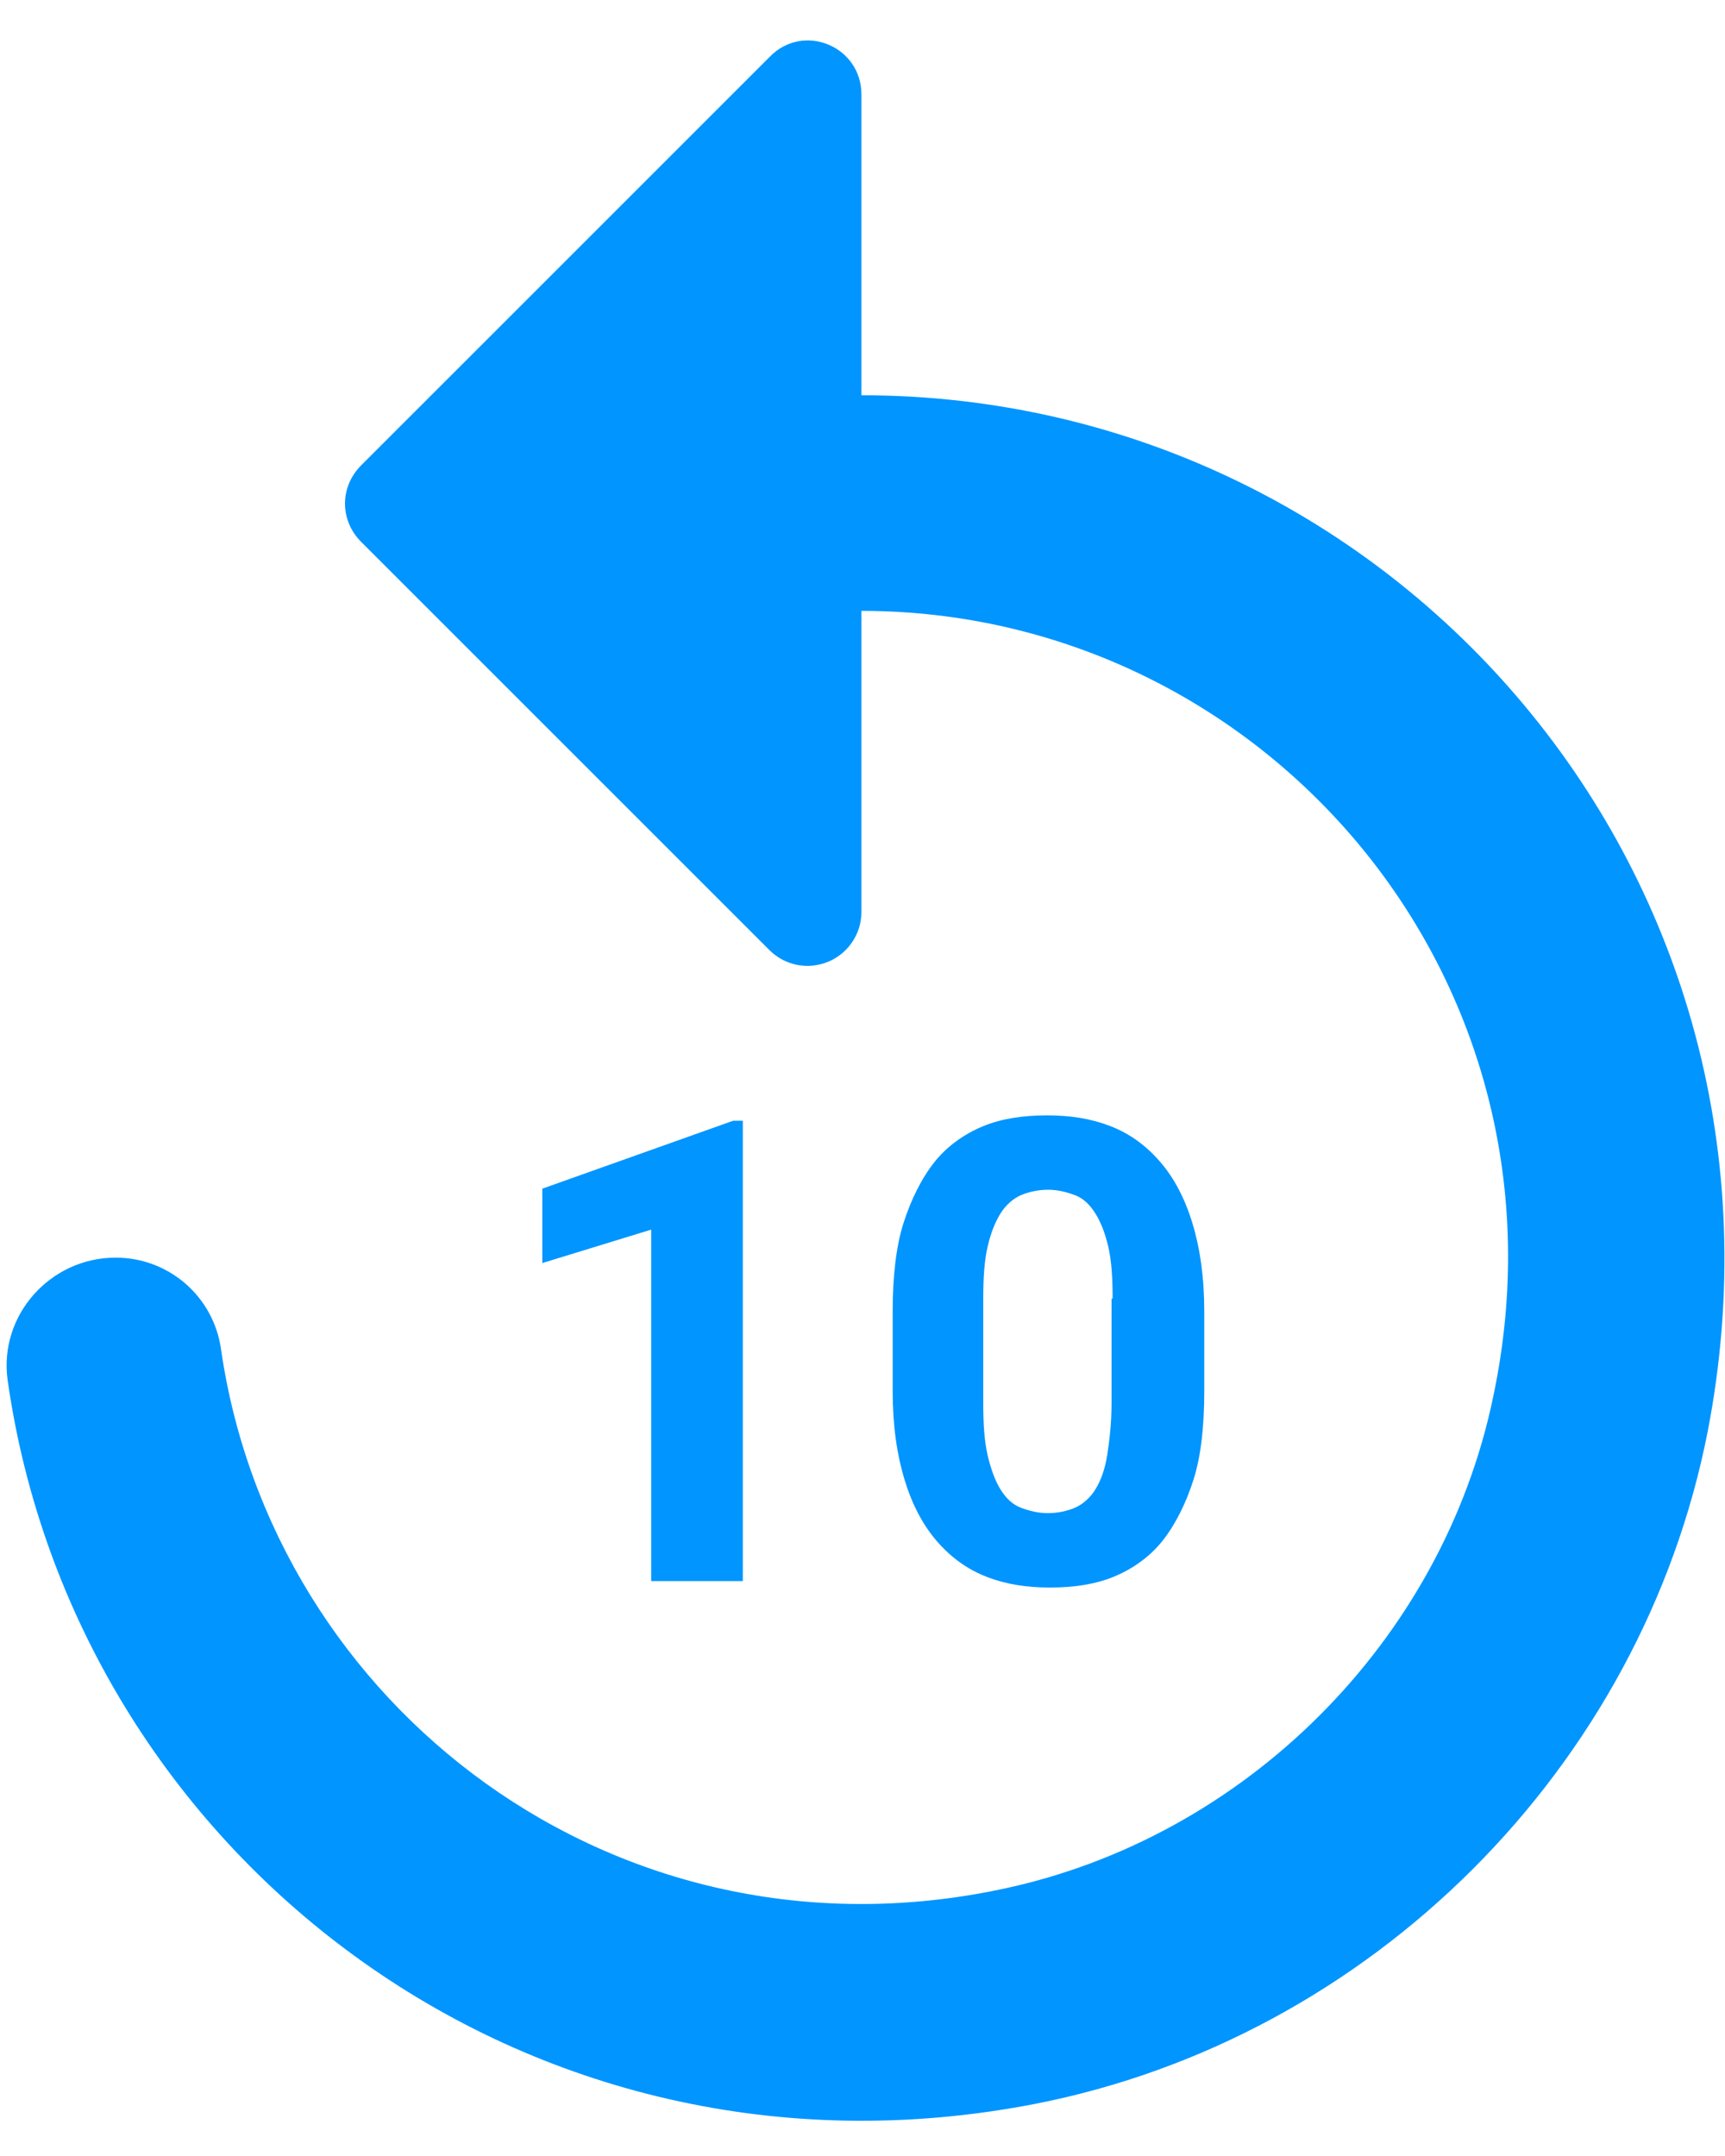 <svg width="24" height="30" viewBox="0 0 24 30" fill="none" xmlns="http://www.w3.org/2000/svg">
<path d="M11.985 5.5V1.315C11.985 0.64 11.175 0.31 10.71 0.79L5.025 6.475C4.725 6.775 4.725 7.24 5.025 7.54L10.71 13.225C10.815 13.328 10.947 13.398 11.091 13.426C11.236 13.454 11.385 13.439 11.521 13.383C11.656 13.327 11.773 13.233 11.855 13.111C11.938 12.99 11.983 12.847 11.985 12.7V8.5C17.58 8.5 22.005 13.63 20.775 19.435C20.07 22.84 17.31 25.585 13.92 26.29C8.565 27.415 3.795 23.74 3.075 18.775C3.026 18.42 2.85 18.096 2.58 17.861C2.309 17.626 1.963 17.498 1.605 17.5C0.705 17.5 -0.015 18.295 0.105 19.195C1.035 25.78 7.305 30.655 14.4 29.275C19.08 28.36 22.845 24.595 23.76 19.915C25.245 12.22 19.41 5.5 11.985 5.5ZM10.335 22H9.06V17.11L7.545 17.575V16.54L10.2 15.595H10.335V22ZM16.755 19.36C16.755 19.84 16.71 20.26 16.605 20.59C16.5 20.92 16.35 21.22 16.17 21.445C15.99 21.67 15.75 21.835 15.495 21.94C15.24 22.045 14.94 22.09 14.61 22.09C14.28 22.09 13.995 22.045 13.725 21.94C13.455 21.835 13.23 21.67 13.035 21.445C12.84 21.22 12.69 20.935 12.585 20.59C12.48 20.245 12.42 19.84 12.42 19.36V18.25C12.42 17.77 12.465 17.35 12.57 17.02C12.675 16.69 12.825 16.39 13.005 16.165C13.185 15.94 13.425 15.775 13.68 15.67C13.935 15.565 14.235 15.52 14.565 15.52C14.895 15.52 15.18 15.565 15.45 15.67C15.72 15.775 15.945 15.94 16.14 16.165C16.335 16.39 16.485 16.675 16.59 17.02C16.695 17.365 16.755 17.77 16.755 18.25V19.36ZM15.48 18.07C15.48 17.785 15.465 17.545 15.42 17.35C15.375 17.155 15.315 17.005 15.24 16.885C15.165 16.765 15.075 16.675 14.955 16.63C14.835 16.585 14.715 16.555 14.58 16.555C14.445 16.555 14.31 16.585 14.205 16.63C14.1 16.675 13.995 16.765 13.92 16.885C13.845 17.005 13.785 17.155 13.74 17.35C13.695 17.545 13.68 17.785 13.68 18.07V19.525C13.68 19.81 13.695 20.05 13.74 20.245C13.785 20.44 13.845 20.605 13.92 20.725C13.995 20.845 14.085 20.935 14.205 20.98C14.325 21.025 14.445 21.055 14.58 21.055C14.715 21.055 14.85 21.025 14.955 20.98C15.06 20.935 15.165 20.845 15.24 20.725C15.315 20.605 15.375 20.44 15.405 20.245C15.435 20.05 15.465 19.81 15.465 19.525V18.07H15.48Z" fill="#0095FF"/>
</svg>
